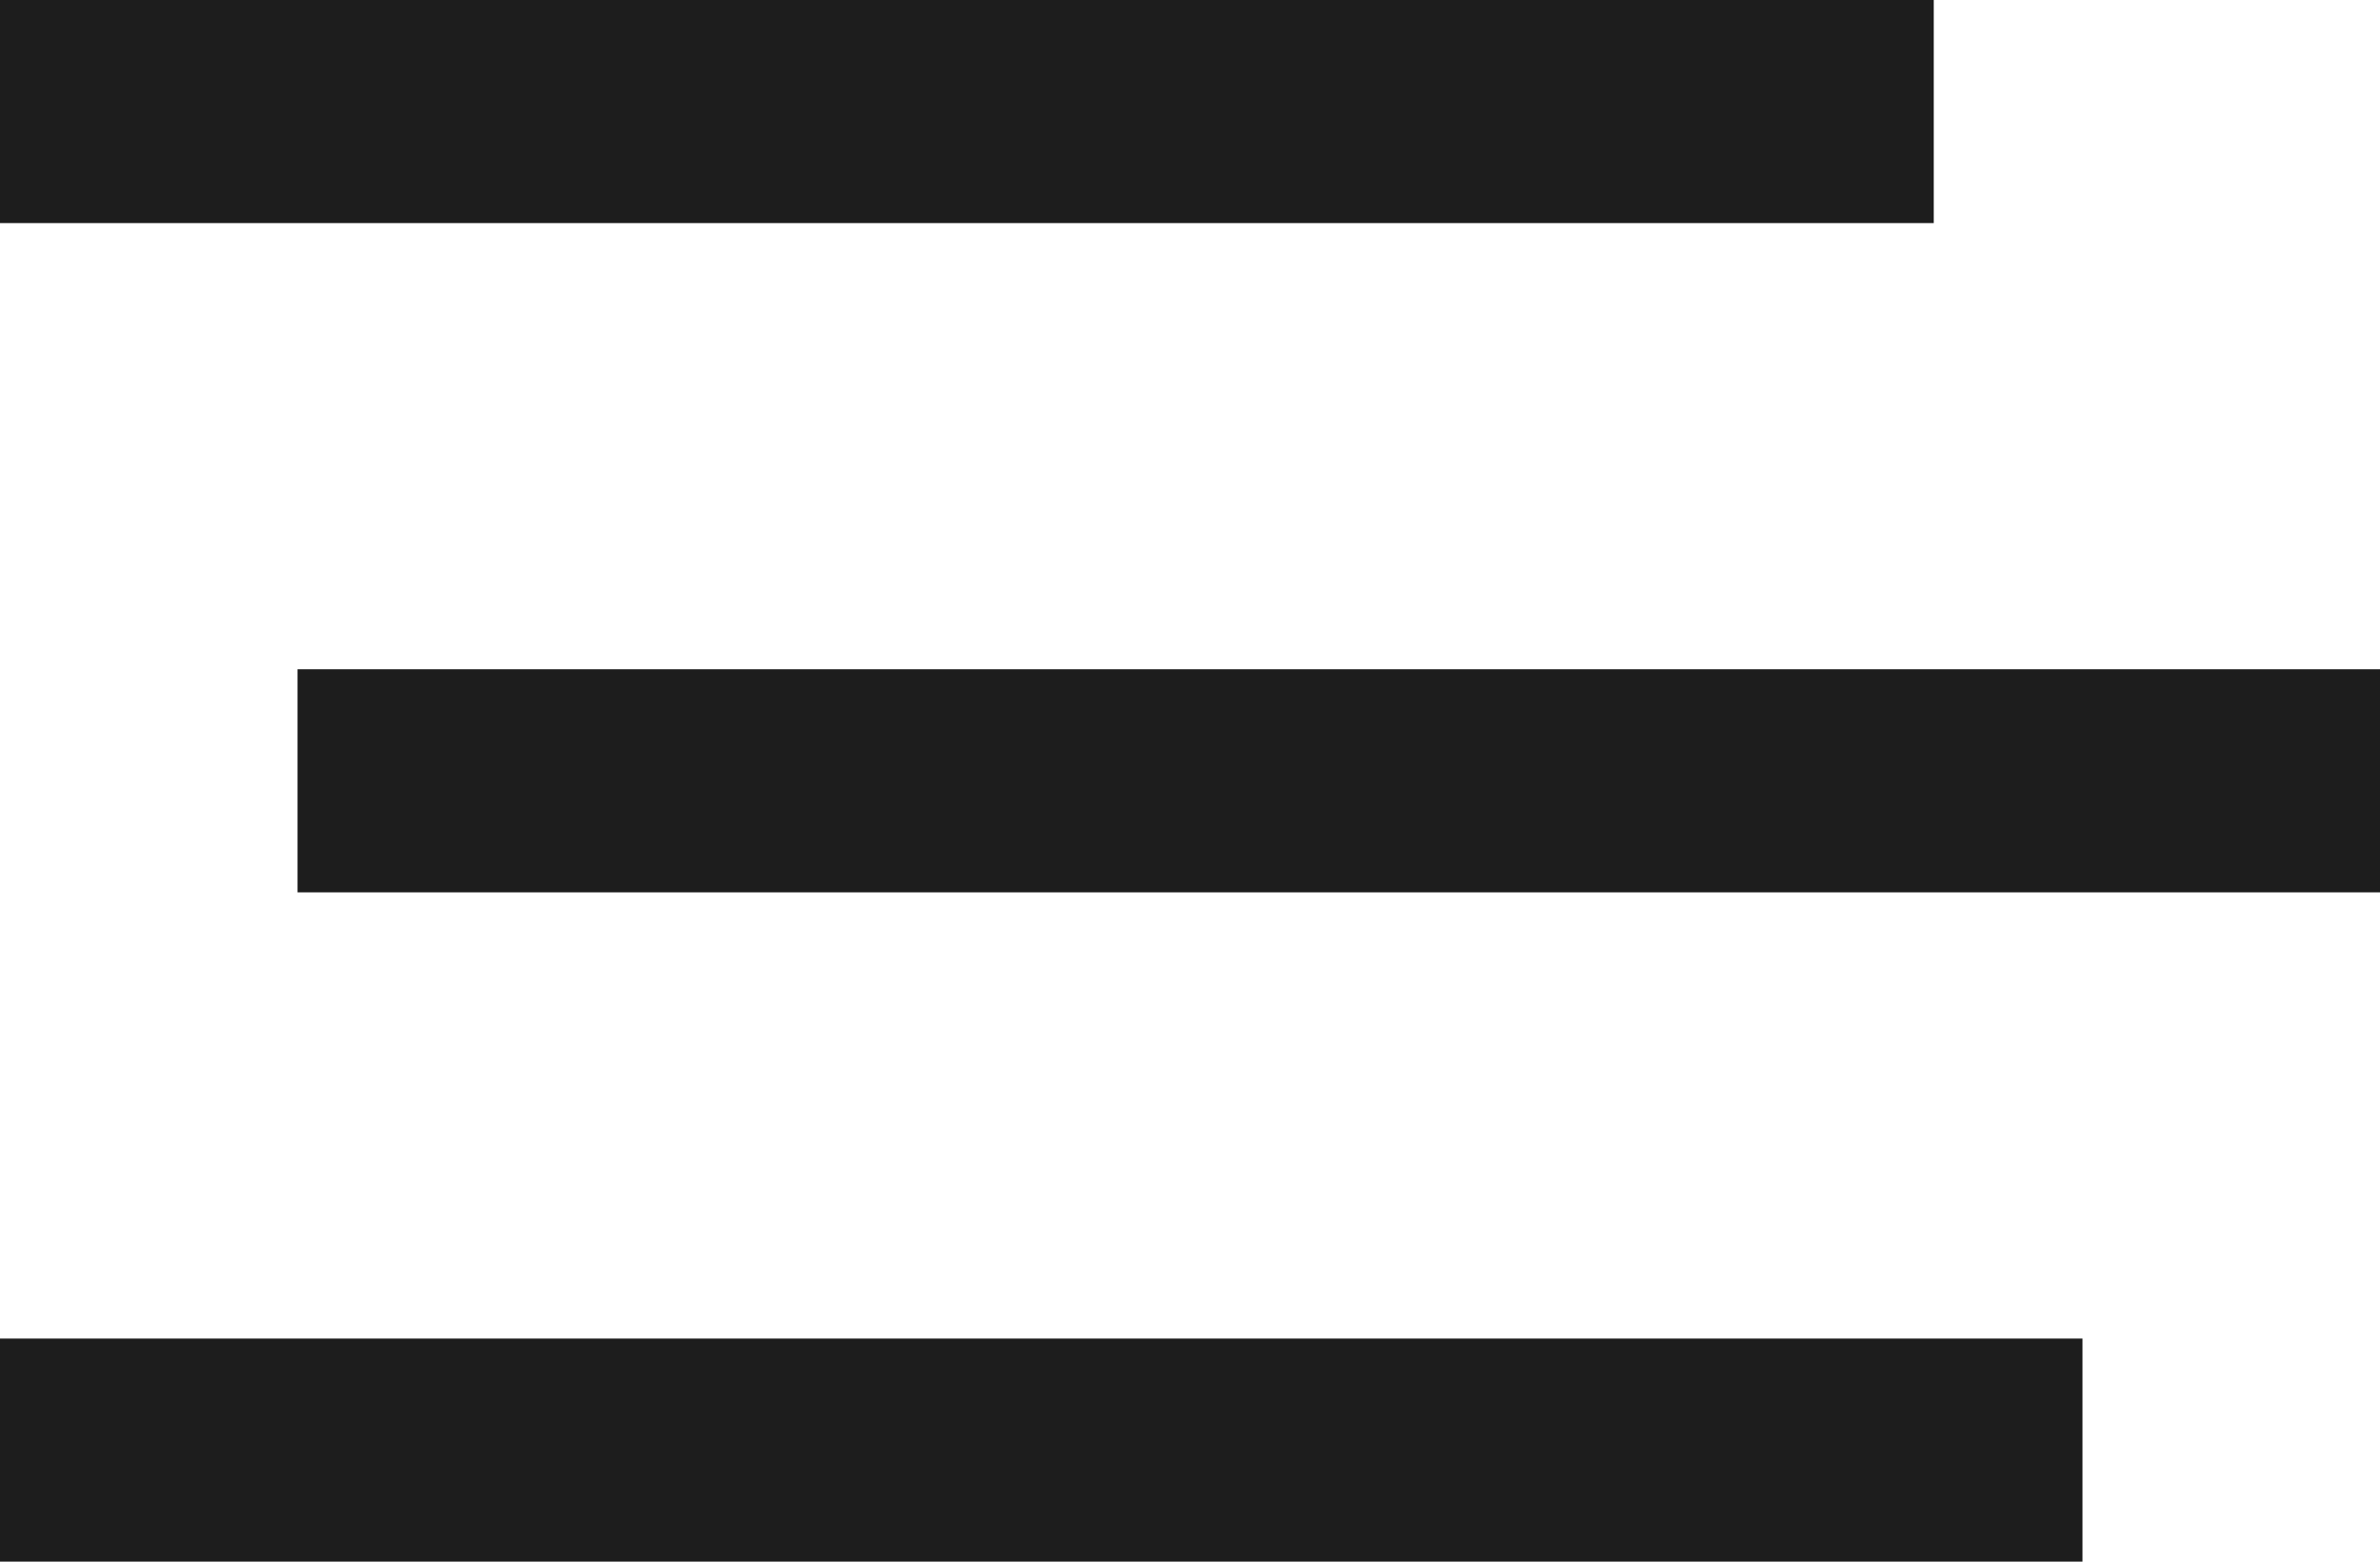 <svg width="32" height="21" viewBox="0 0 32 21" fill="none" xmlns="http://www.w3.org/2000/svg">
<rect x="26" width="3" height="26" transform="rotate(90 26 0)" fill="#1D1D1D"/>
<rect x="28" y="18" width="3" height="28" transform="rotate(90 28 18)" fill="#1D1D1D"/>
<rect x="32" y="9" width="3" height="28" transform="rotate(90 32 9)" fill="#1D1D1D"/>
</svg>
